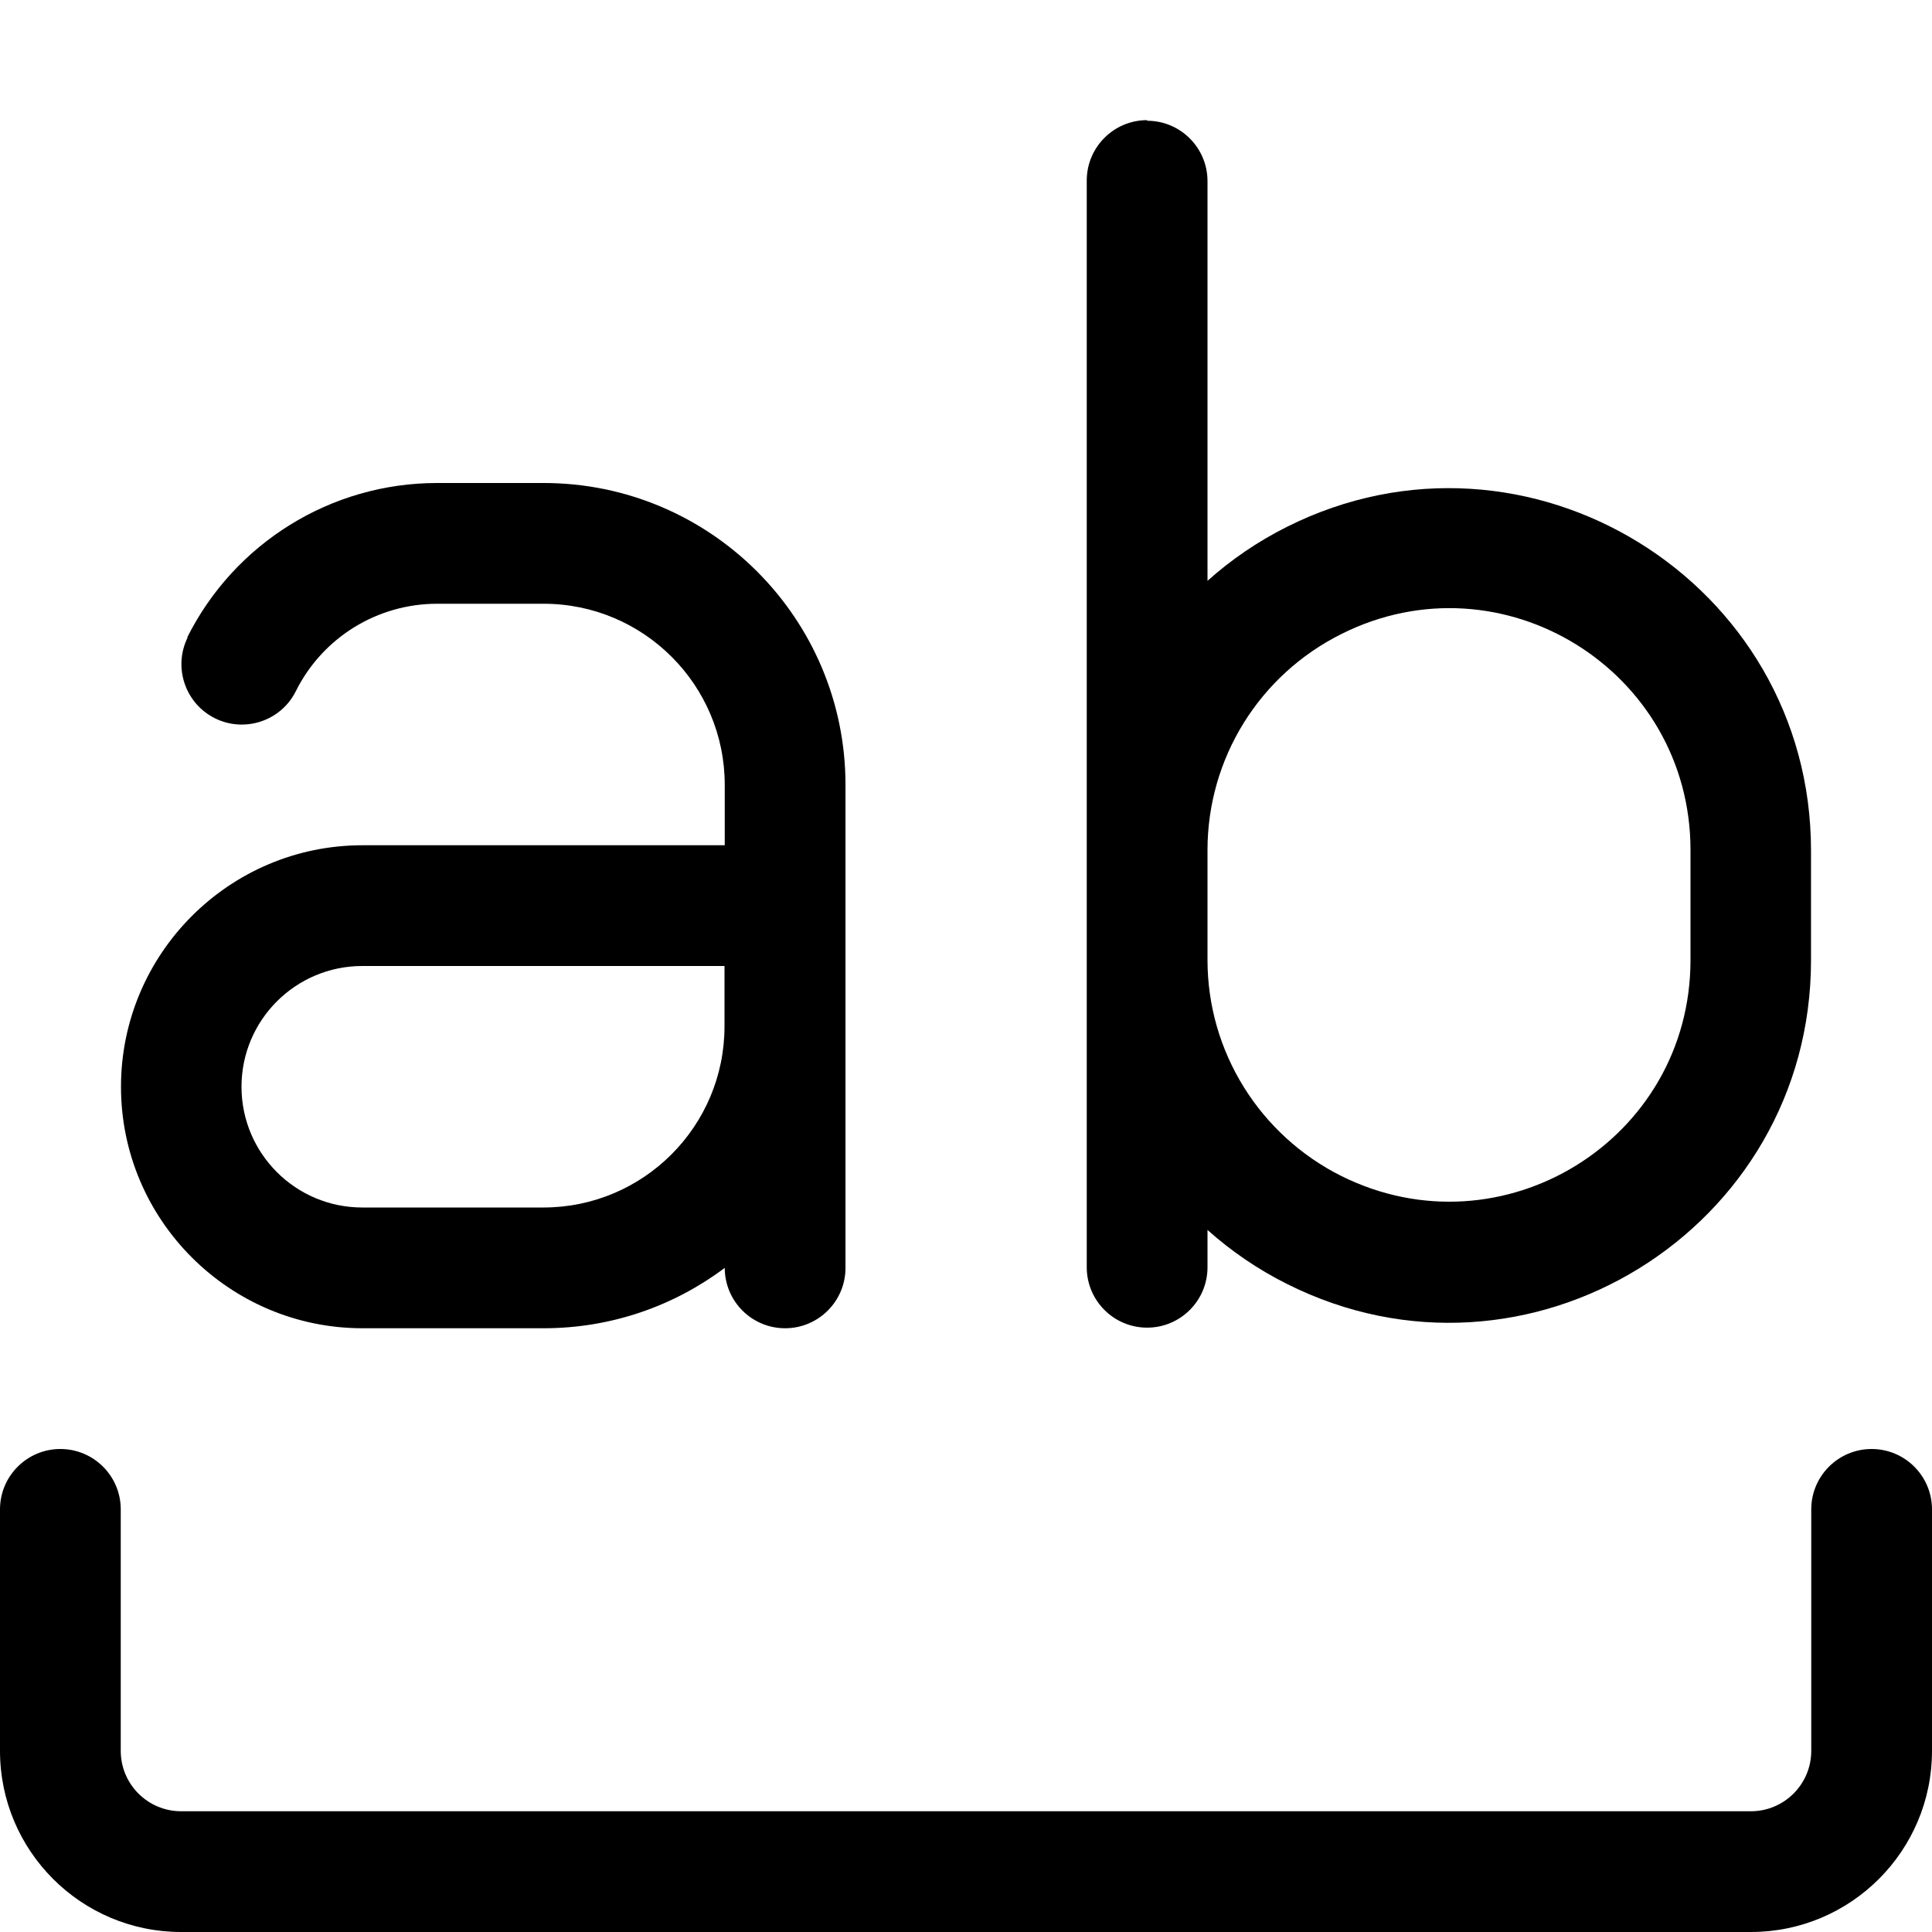 <svg viewBox="0 0 16 16" xmlns="http://www.w3.org/2000/svg"><path d="m9.5 1c0.276 0 0.5 0.224 0.5 0.5v3.31c0.196-0.175 0.416-0.326 0.658-0.447 1.99-0.997 4.34 0.453 4.34 2.68v0.91c0 2.23-2.35 3.68-4.34 2.68-0.242-0.121-0.462-0.272-0.658-0.447v0.309c0 0.276-0.224 0.5-0.5 0.5s-0.5-0.224-0.5-0.5v-9c0-0.276 0.224-0.5 0.5-0.5zm0.5 6.95v-0.91c0-0.758 0.428-1.45 1.11-1.79 1.33-0.665 2.89 0.302 2.89 1.79v0.91c0 1.49-1.56 2.45-2.89 1.79-0.678-0.339-1.11-1.03-1.11-1.79z" clip-rule="evenodd" fill="#000" fill-rule="evenodd"/><path d="m1.55 5.28c0.391-0.782 1.19-1.28 2.07-1.28h0.882c1.38 0 2.5 1.12 2.5 2.5v4c0 0.276-0.224 0.5-0.5 0.5s-0.5-0.224-0.5-0.5c-0.418 0.314-0.937 0.5-1.5 0.5h-1.5c-1.1 0-2-0.895-2-2 0-1.1 0.895-2 2-2h3v-0.5c0-0.828-0.672-1.5-1.5-1.5h-0.882c-0.496 0-0.949 0.28-1.17 0.724-0.123 0.247-0.424 0.347-0.671 0.224-0.247-0.124-0.347-0.424-0.224-0.671zm1.45 2.72c-0.552 0-1 0.448-1 1s0.448 1 1 1h1.5c0.828 0 1.5-0.672 1.5-1.5v-0.5h-3z" clip-rule="evenodd" fill="#000" fill-rule="evenodd"/><path d="m1 12.5c0-0.276-0.224-0.5-0.5-0.5s-0.5 0.224-0.5 0.5v2c0 0.828 0.672 1.5 1.5 1.5h13c0.828 0 1.5-0.672 1.5-1.5v-2c0-0.276-0.224-0.5-0.5-0.5s-0.5 0.224-0.5 0.5v2c0 0.276-0.224 0.5-0.5 0.5h-13c-0.276 0-0.5-0.224-0.5-0.5v-2z" fill="#000"/></svg>

